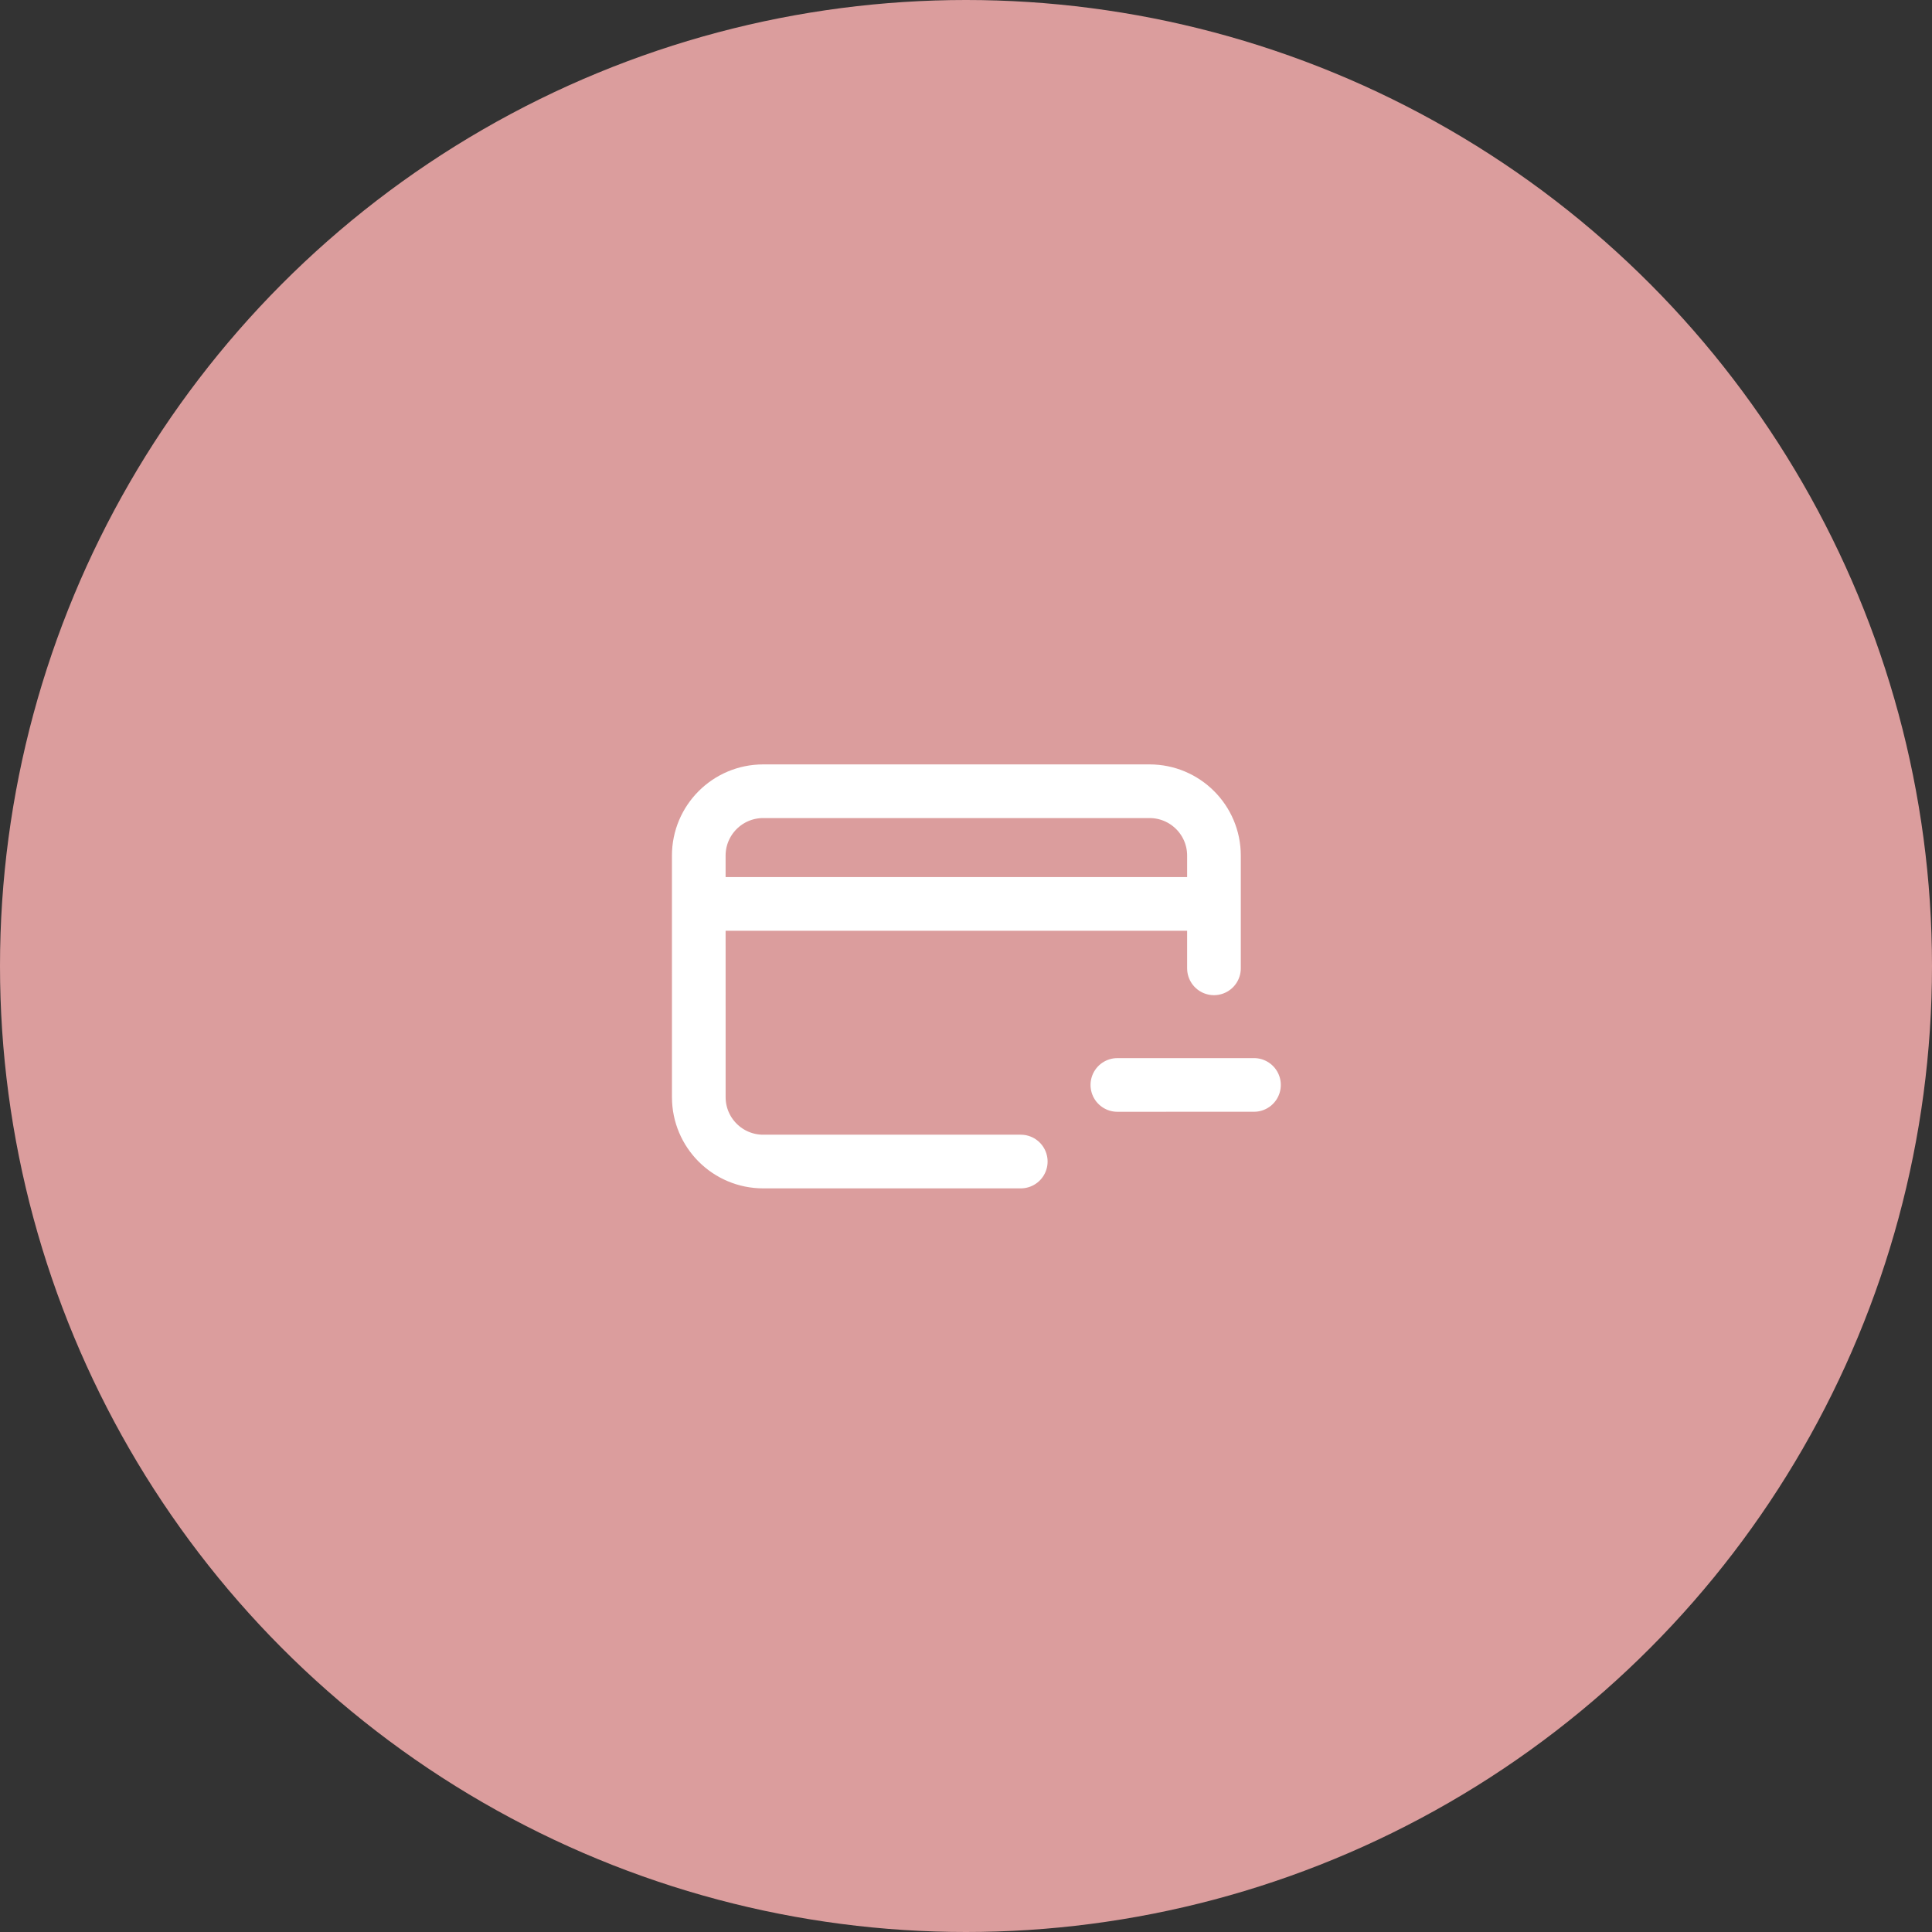 <svg width="72" height="72" viewBox="0 0 72 72" fill="none" xmlns="http://www.w3.org/2000/svg">
<rect x="0" y="0" width="72" height="72" fill="#333333" stroke="none"/>
<circle cx="36" cy="36" r="36" fill="#DB9D9D"/>
<path d="M38.041 43.287H28.442C27.116 43.287 26.042 42.212 26.042 40.887L26.041 31.887C26.041 30.562 27.116 29.487 28.442 29.487H42.841C44.166 29.487 45.241 30.561 45.241 31.887L45.241 36.087M26.641 33.687H44.641M41.641 40.433L46.732 40.432" stroke="white" stroke-width="2" stroke-linecap="round" stroke-linejoin="round"/>
</svg>
